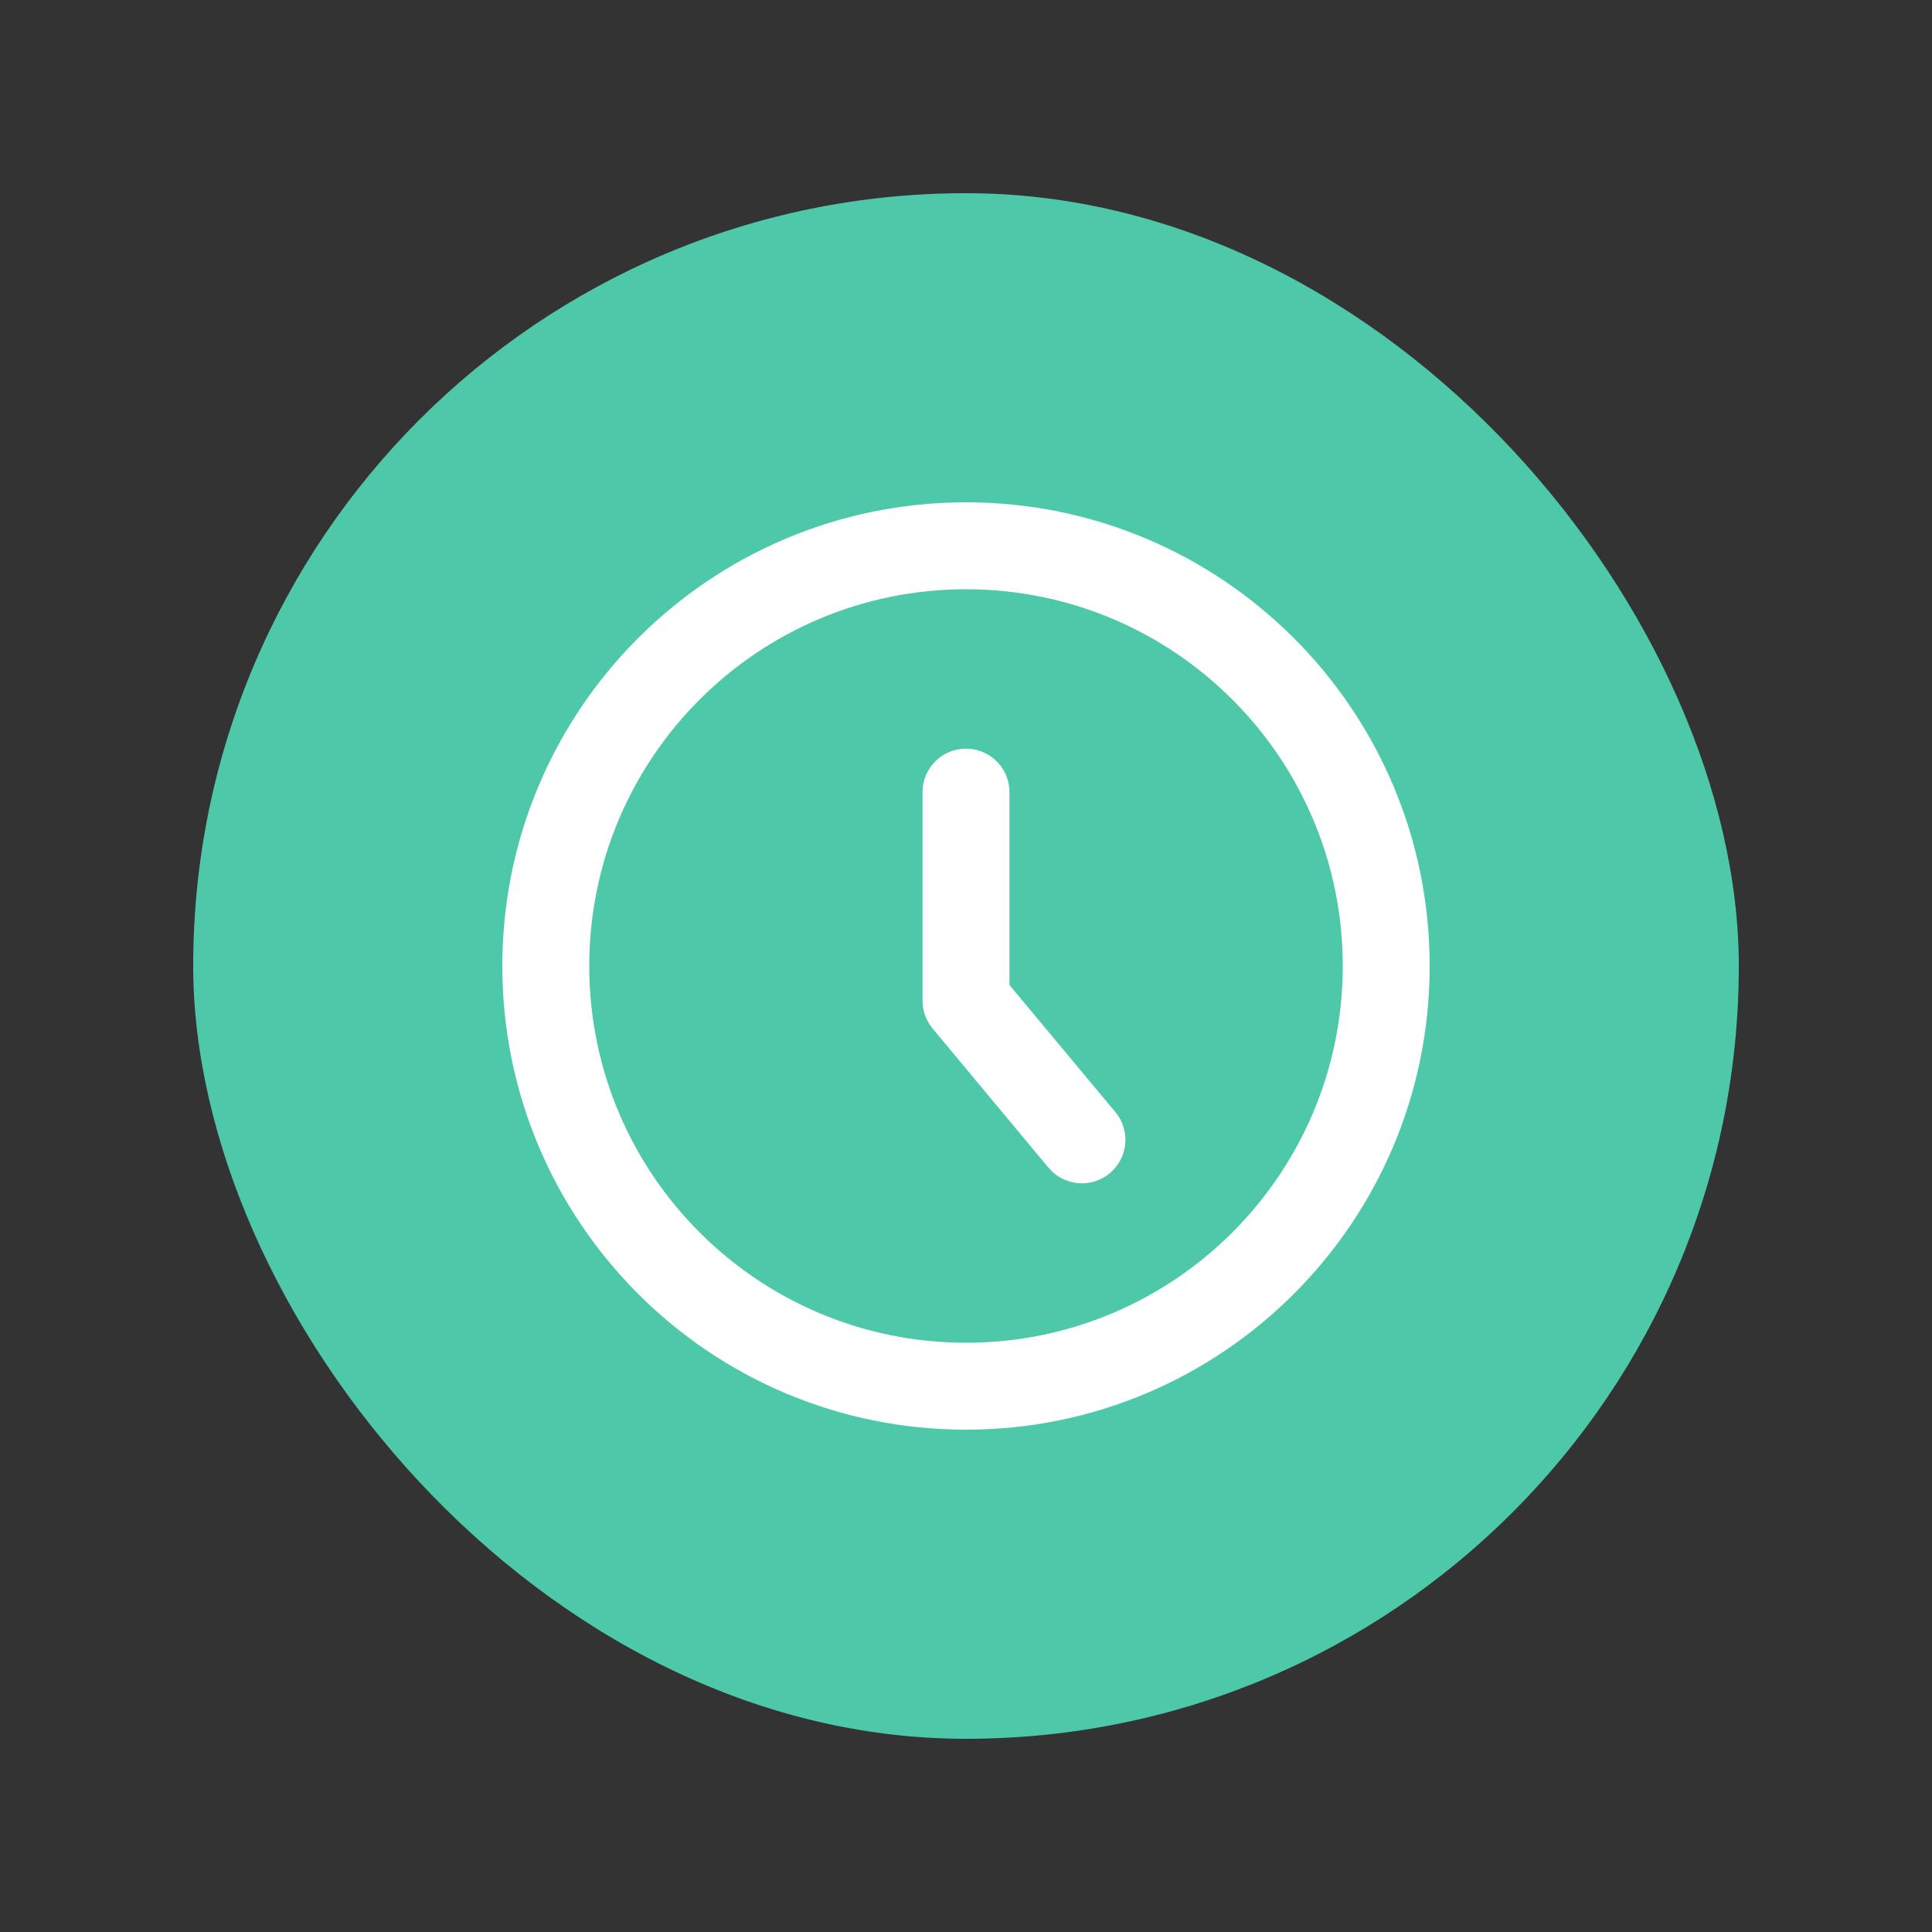 <svg width="20" height="20" viewBox="0 0 20 20" fill="none" xmlns="http://www.w3.org/2000/svg">
<rect x="0" y="0" width="20" height="20" fill="#333333" stroke="none"/>
<rect x="2" y="2" width="16" height="16" rx="8" fill="#4DC9AA"/>
<path fill-rule="evenodd" clip-rule="evenodd" d="M10 5.2C12.651 5.2 14.8 7.349 14.8 10C14.8 12.651 12.651 14.8 10 14.8C7.349 14.8 5.2 12.651 5.2 10C5.2 7.349 7.349 5.2 10 5.2ZM10 6.1C7.846 6.1 6.1 7.846 6.1 10C6.1 12.154 7.846 13.9 10 13.9C12.154 13.9 13.9 12.154 13.9 10C13.9 7.846 12.154 6.1 10 6.1ZM10.446 8.139C10.416 7.919 10.228 7.75 10 7.75C9.752 7.75 9.55 7.951 9.55 8.2V10.36L9.555 10.423C9.566 10.505 9.601 10.583 9.655 10.648L10.854 12.088L10.901 12.136C11.064 12.282 11.315 12.29 11.488 12.146L11.536 12.099C11.682 11.936 11.691 11.685 11.546 11.512L10.45 10.197V8.2L10.446 8.139Z" fill="white"/>
</svg>
